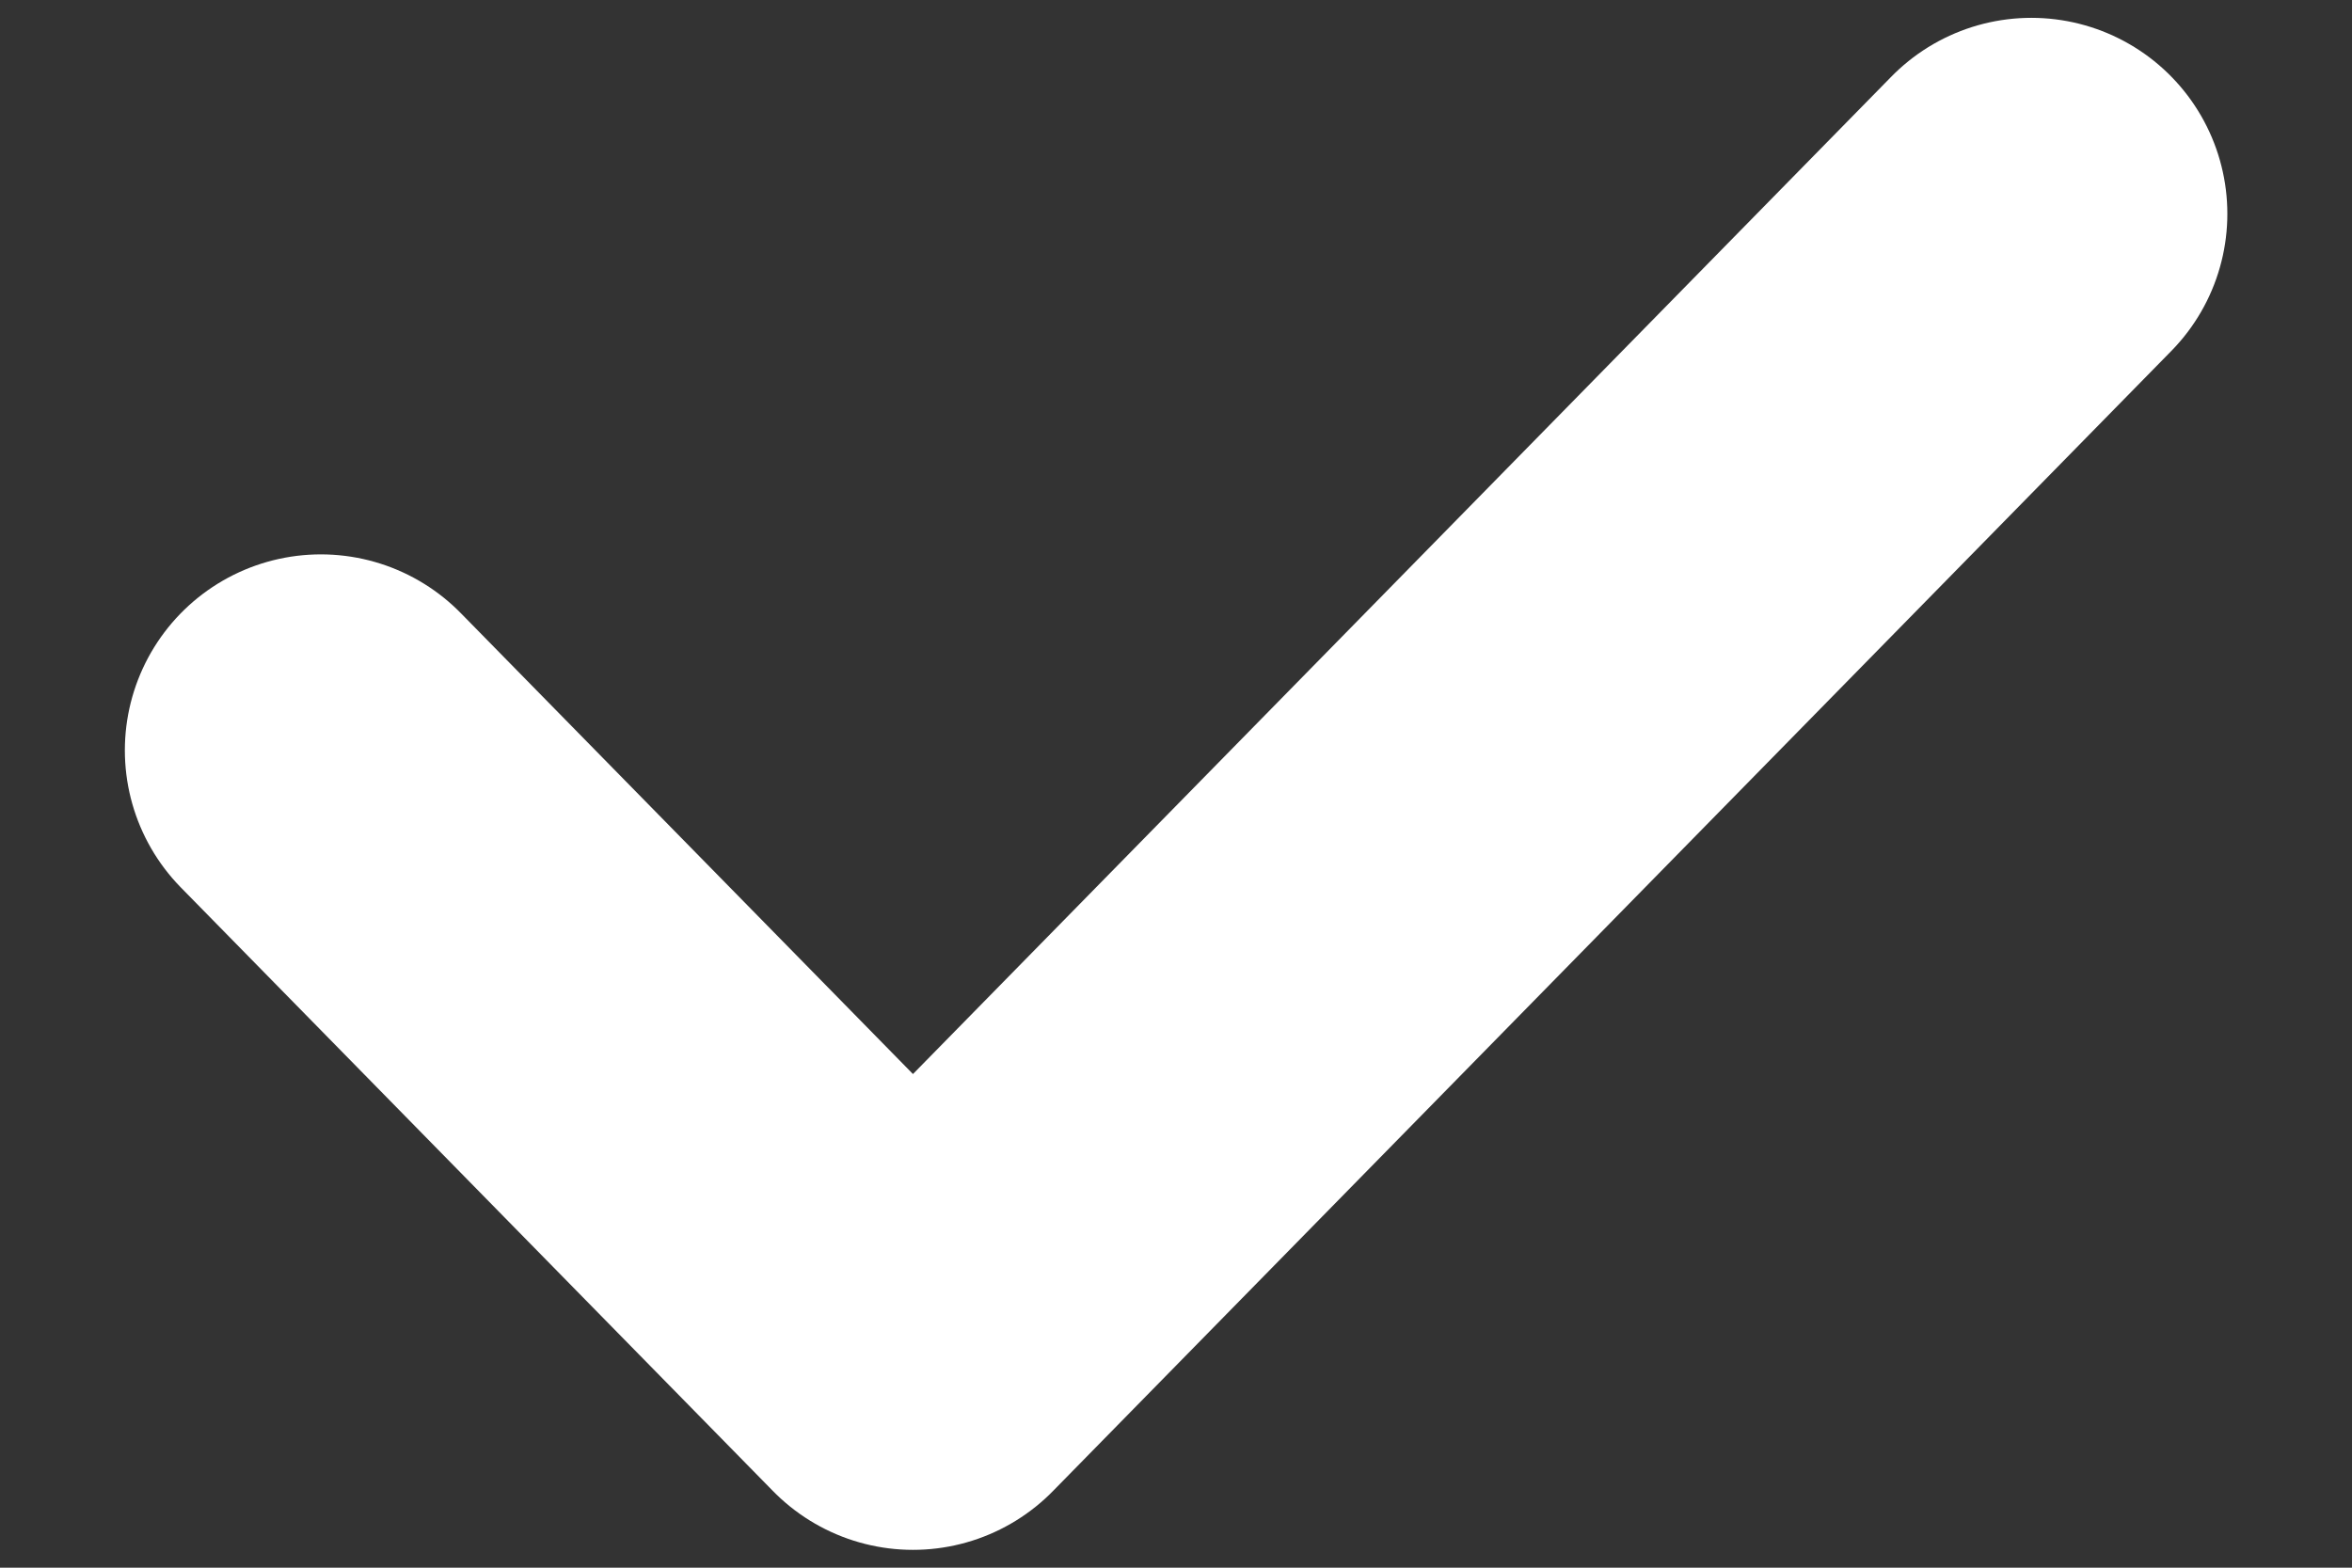<svg width="12" height="8" viewBox="0 0 12 8" fill="none" xmlns="http://www.w3.org/2000/svg">
<rect x="0" y="0" width="12" height="8" fill="#333333" stroke="none"/>
<path d="M1.637 3.829L4.658 6.909L10.364 1.091" stroke="white" stroke-width="2" stroke-linecap="round" stroke-linejoin="round"/>
</svg>
